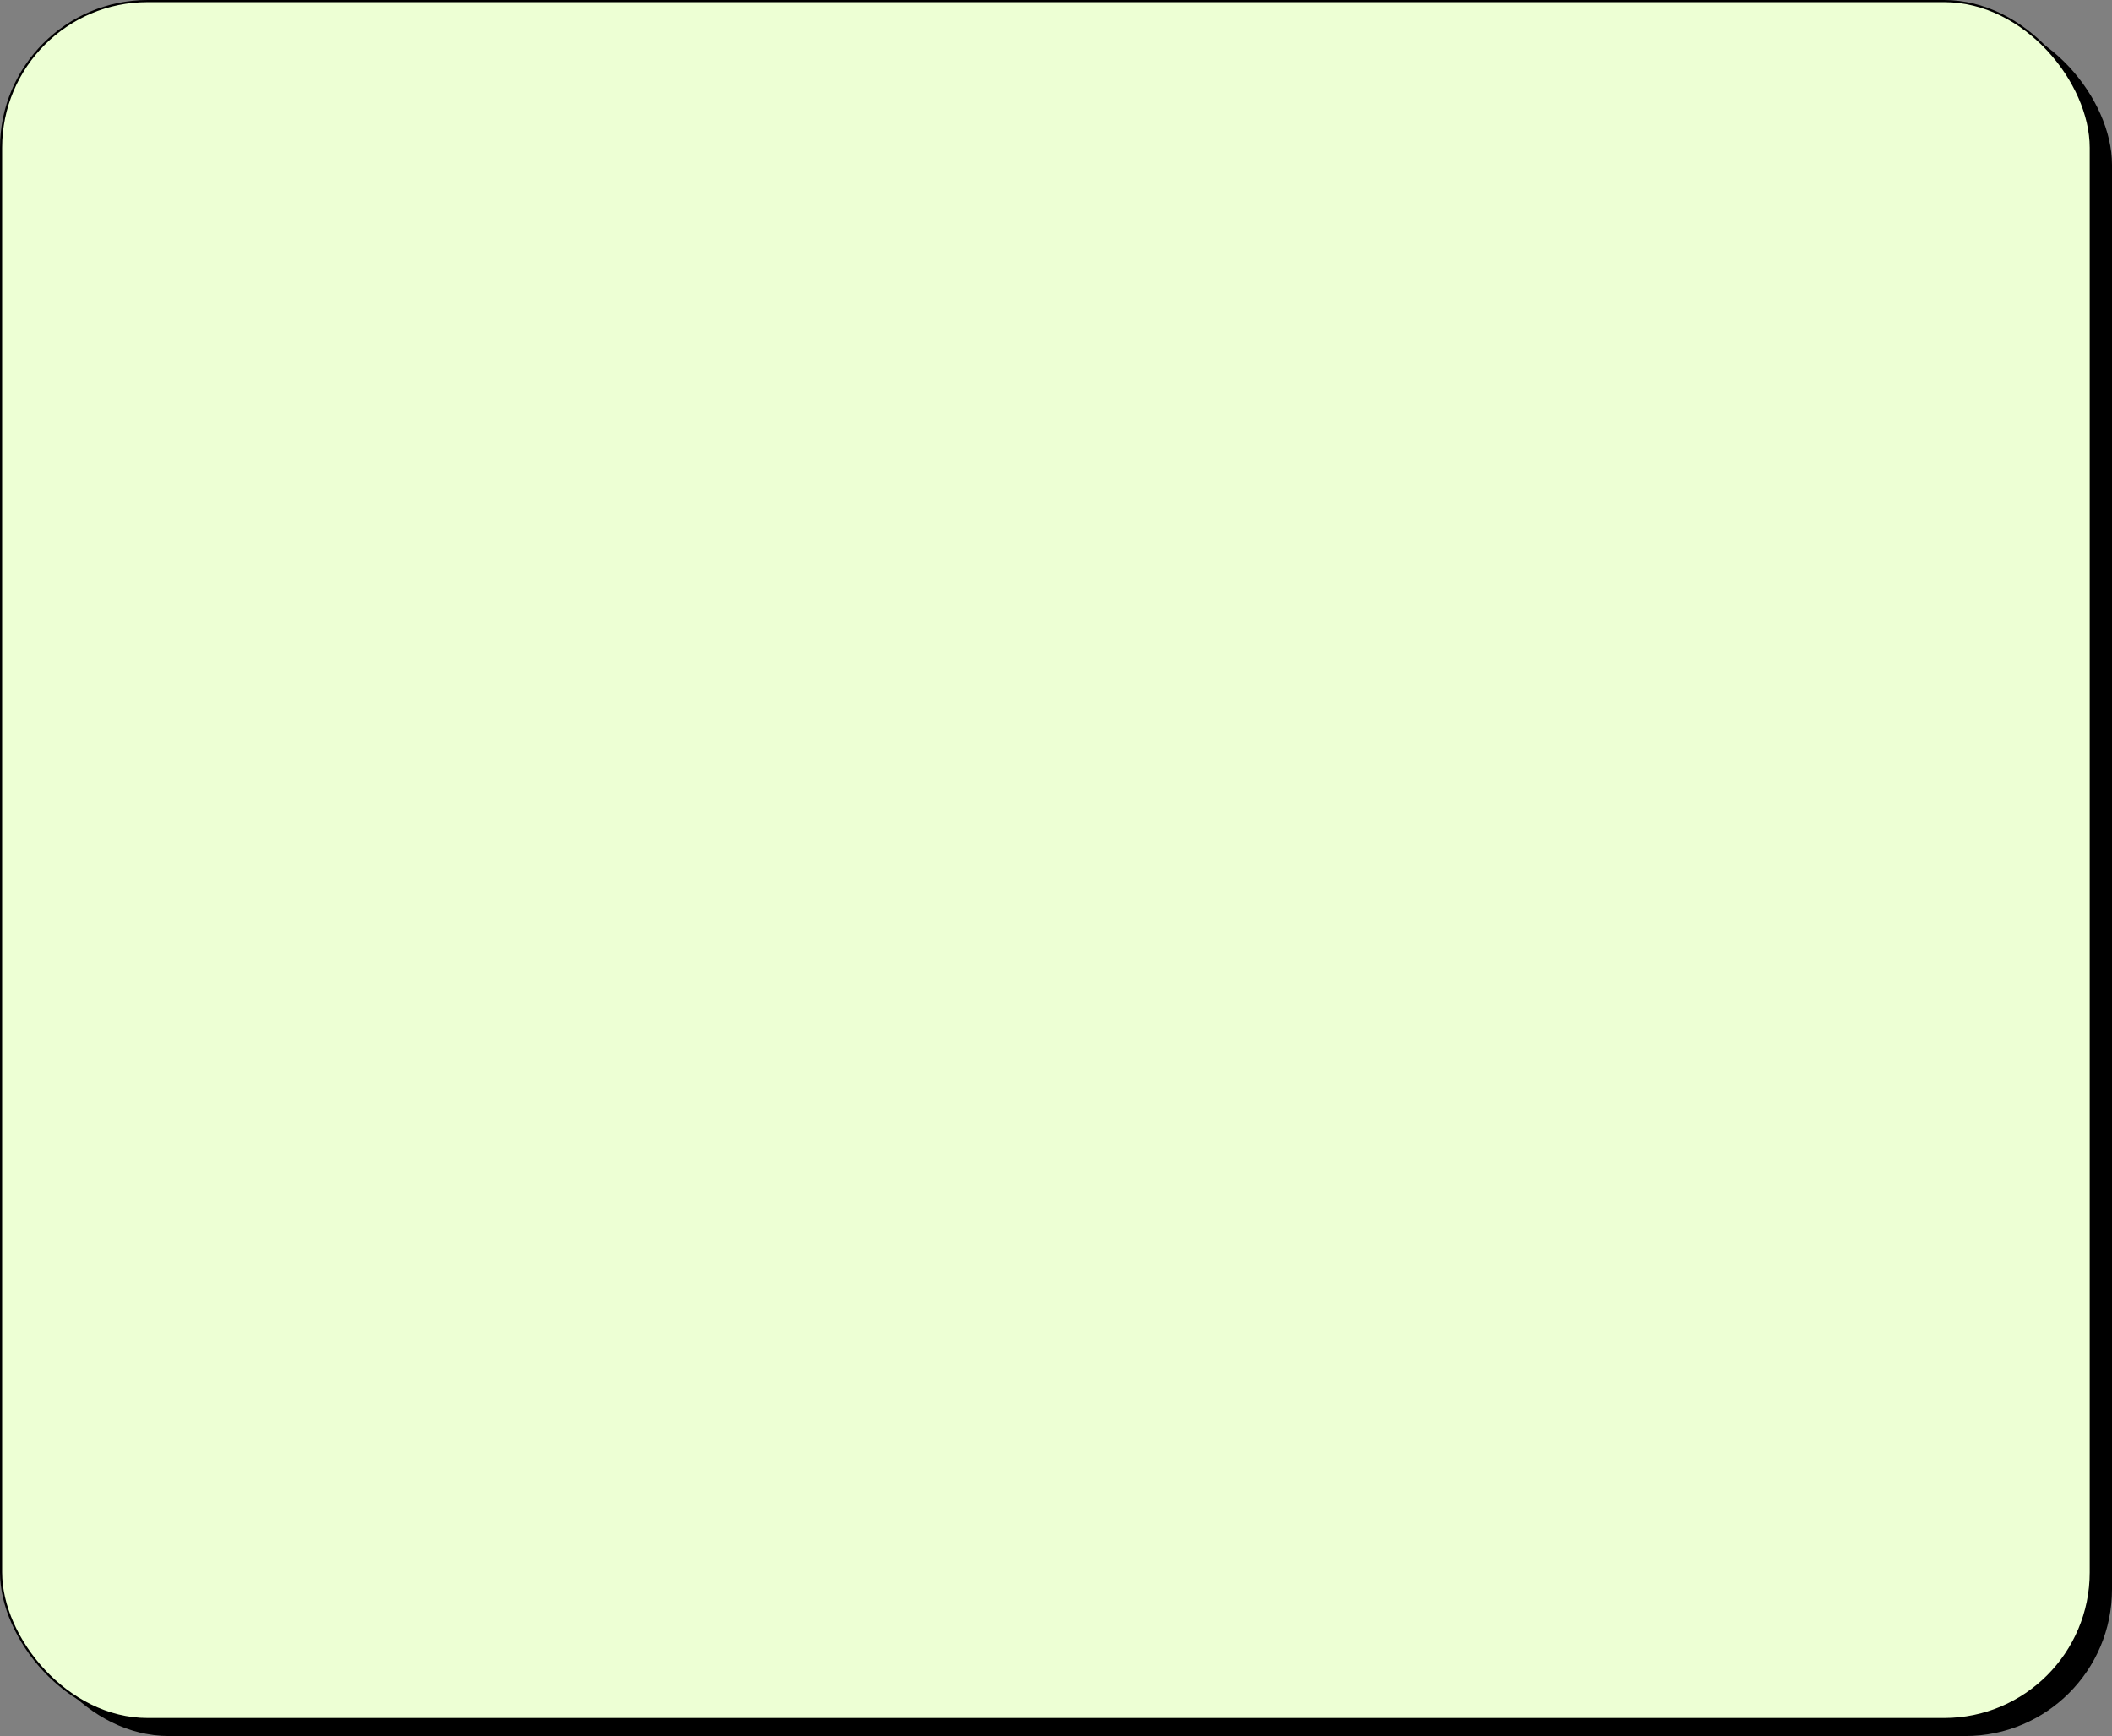 <?xml version="1.0" encoding="UTF-8"?>
<svg id="_레이어_2" data-name="레이어 2" xmlns="http://www.w3.org/2000/svg" viewBox="0 0 994.5 817.5">
  <rect x="0" y="0" width="994.5" height="817.5" fill="#808080" stroke="none"/>
  <defs>
    <style>
      .cls-1 {
        fill: #edffd4;
        stroke: #000;
        stroke-miterlimit: 10;
      }
    </style>
  </defs>
  <g id="_레이어_1-2" data-name="레이어 1">
    <g>
      <rect x="10.5" y="8.5" width="984" height="809" rx="69.07" ry="69.07"/>
      <rect class="cls-1" x=".5" y=".5" width="984" height="809" rx="69.07" ry="69.07"/>
    </g>
  </g>
</svg>
